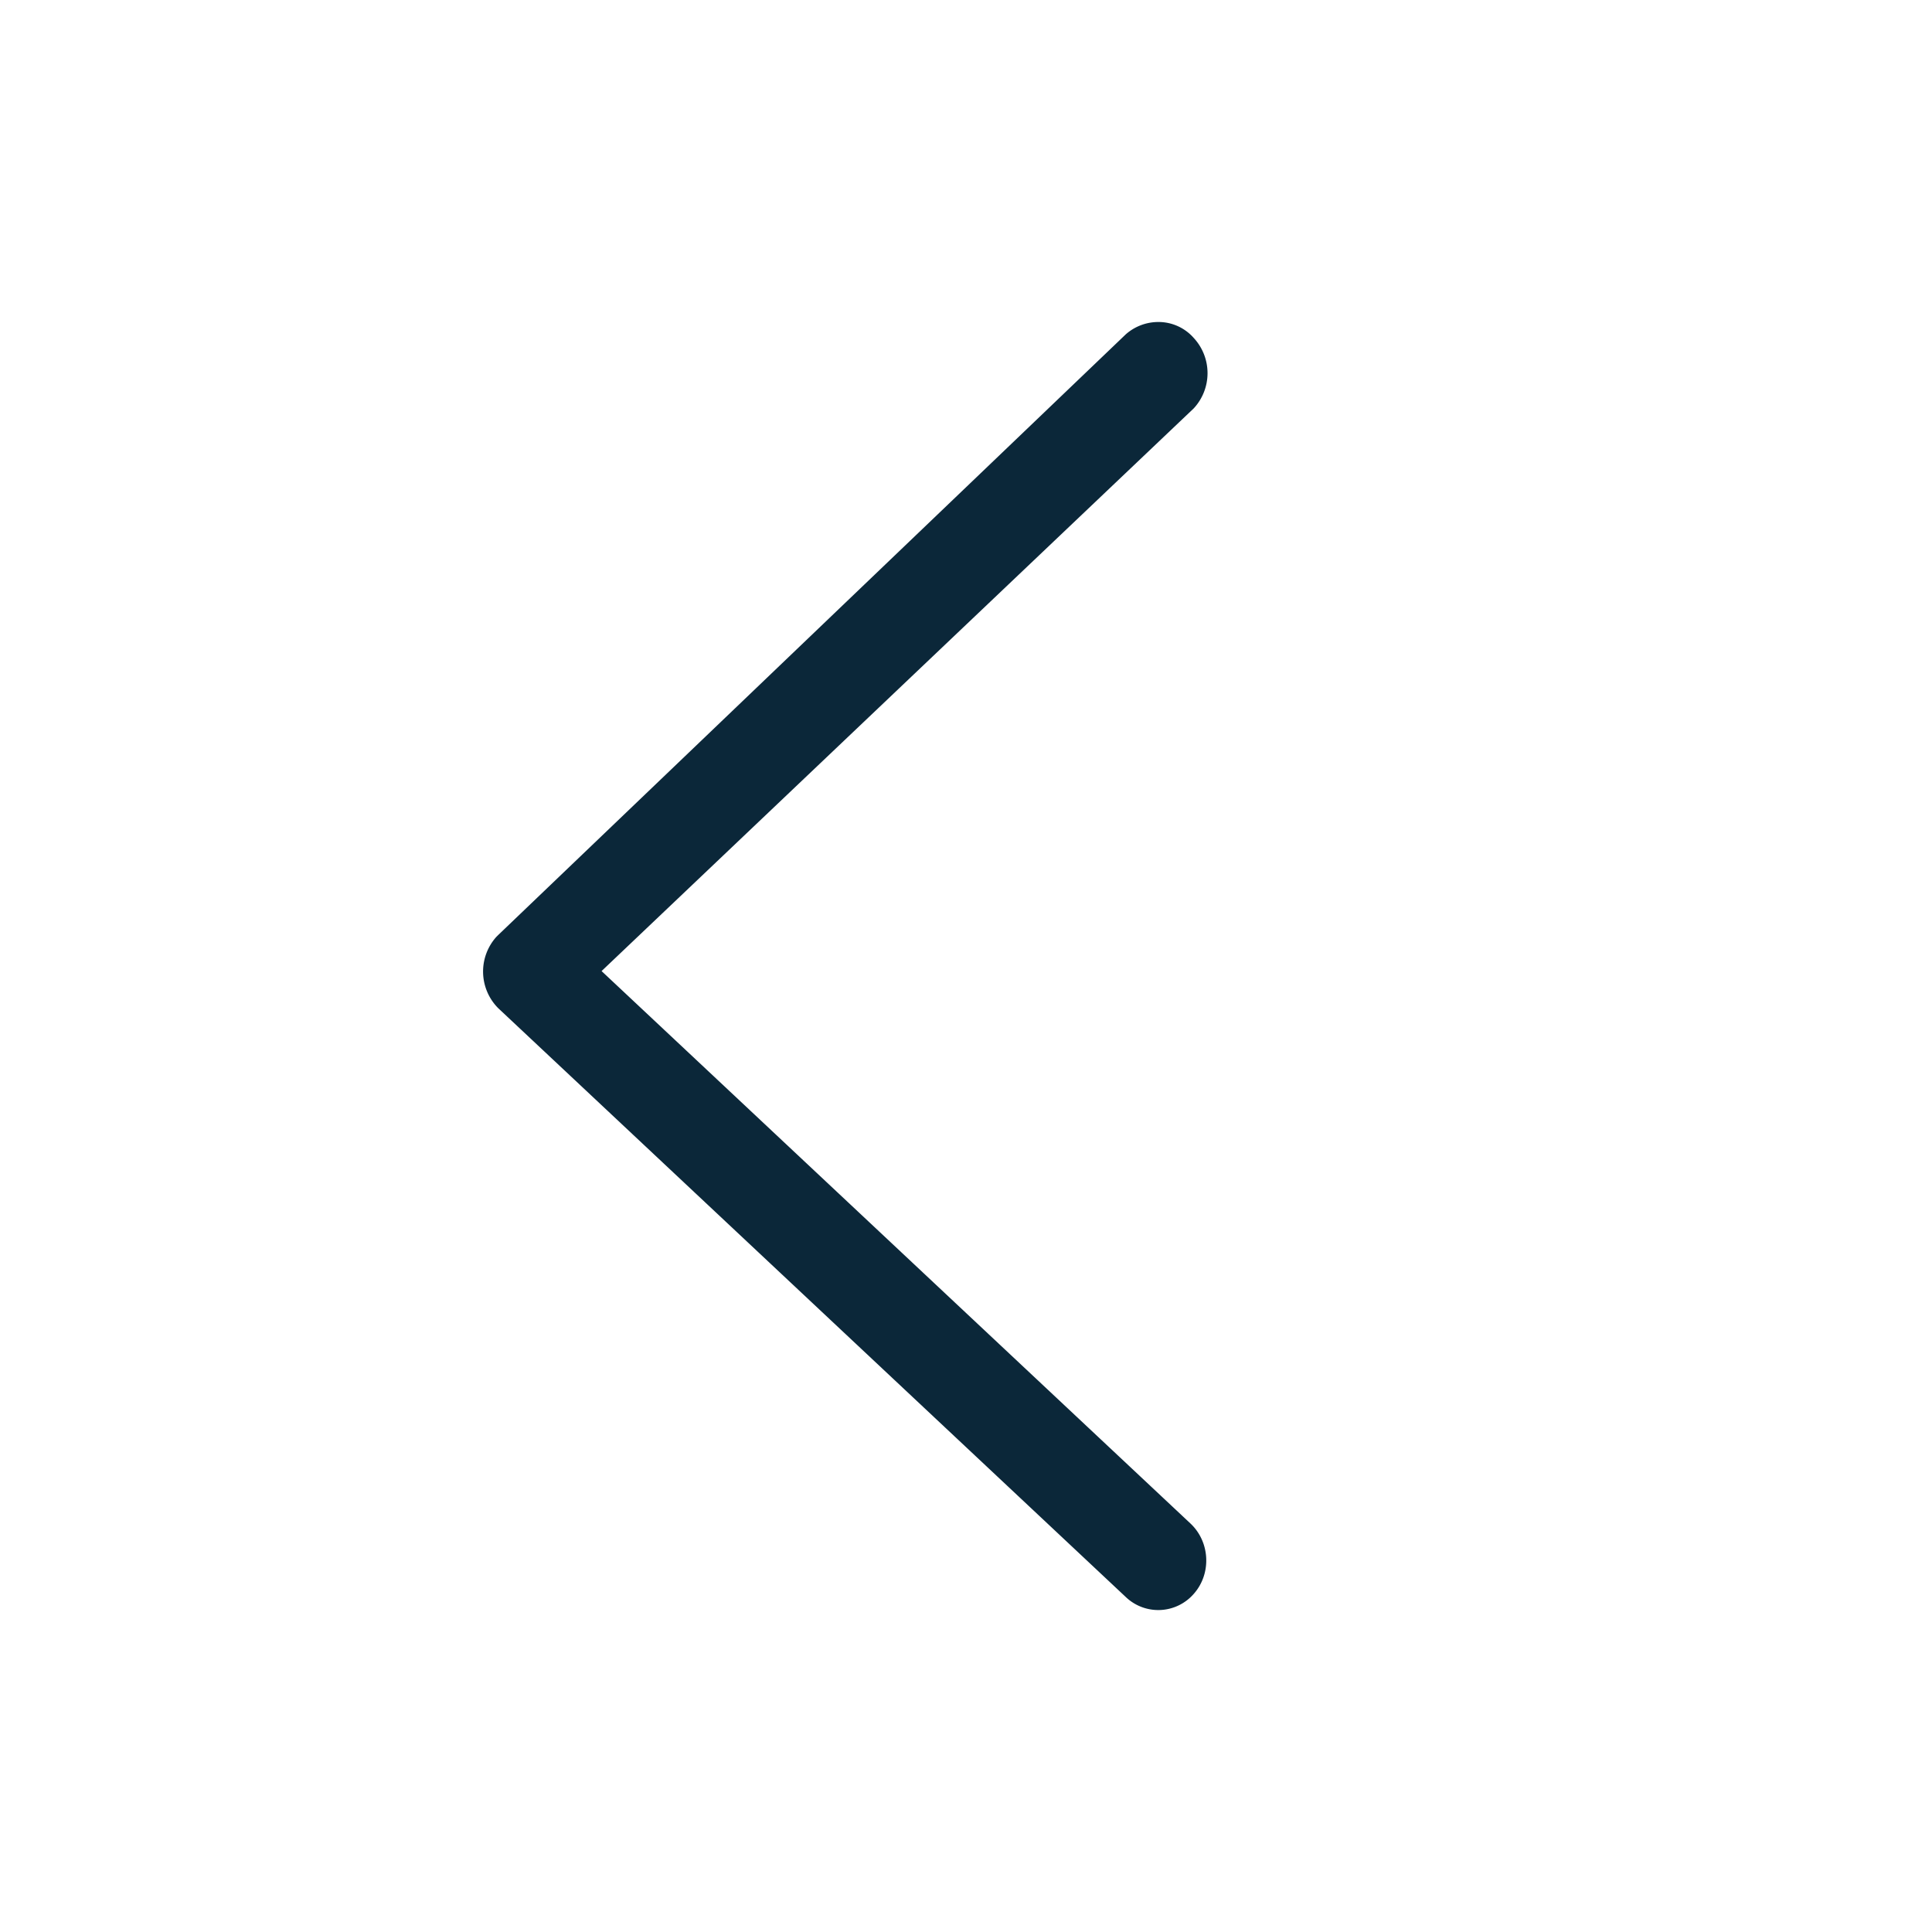 <svg xmlns="http://www.w3.org/2000/svg" width="24" height="24" fill="none"><path fill="#0B2739" d="M14.387 4a.583.583 0 0 1 .442.198.644.644 0 0 1 0 .875l-7.356 6.99 7.318 6.865c.242.23.26.622.038.872a.584.584 0 0 1-.846.037L6.19 12.525a.645.645 0 0 1-.025-.886l.025-.025 7.794-7.46A.61.61 0 0 1 14.387 4"/></svg>